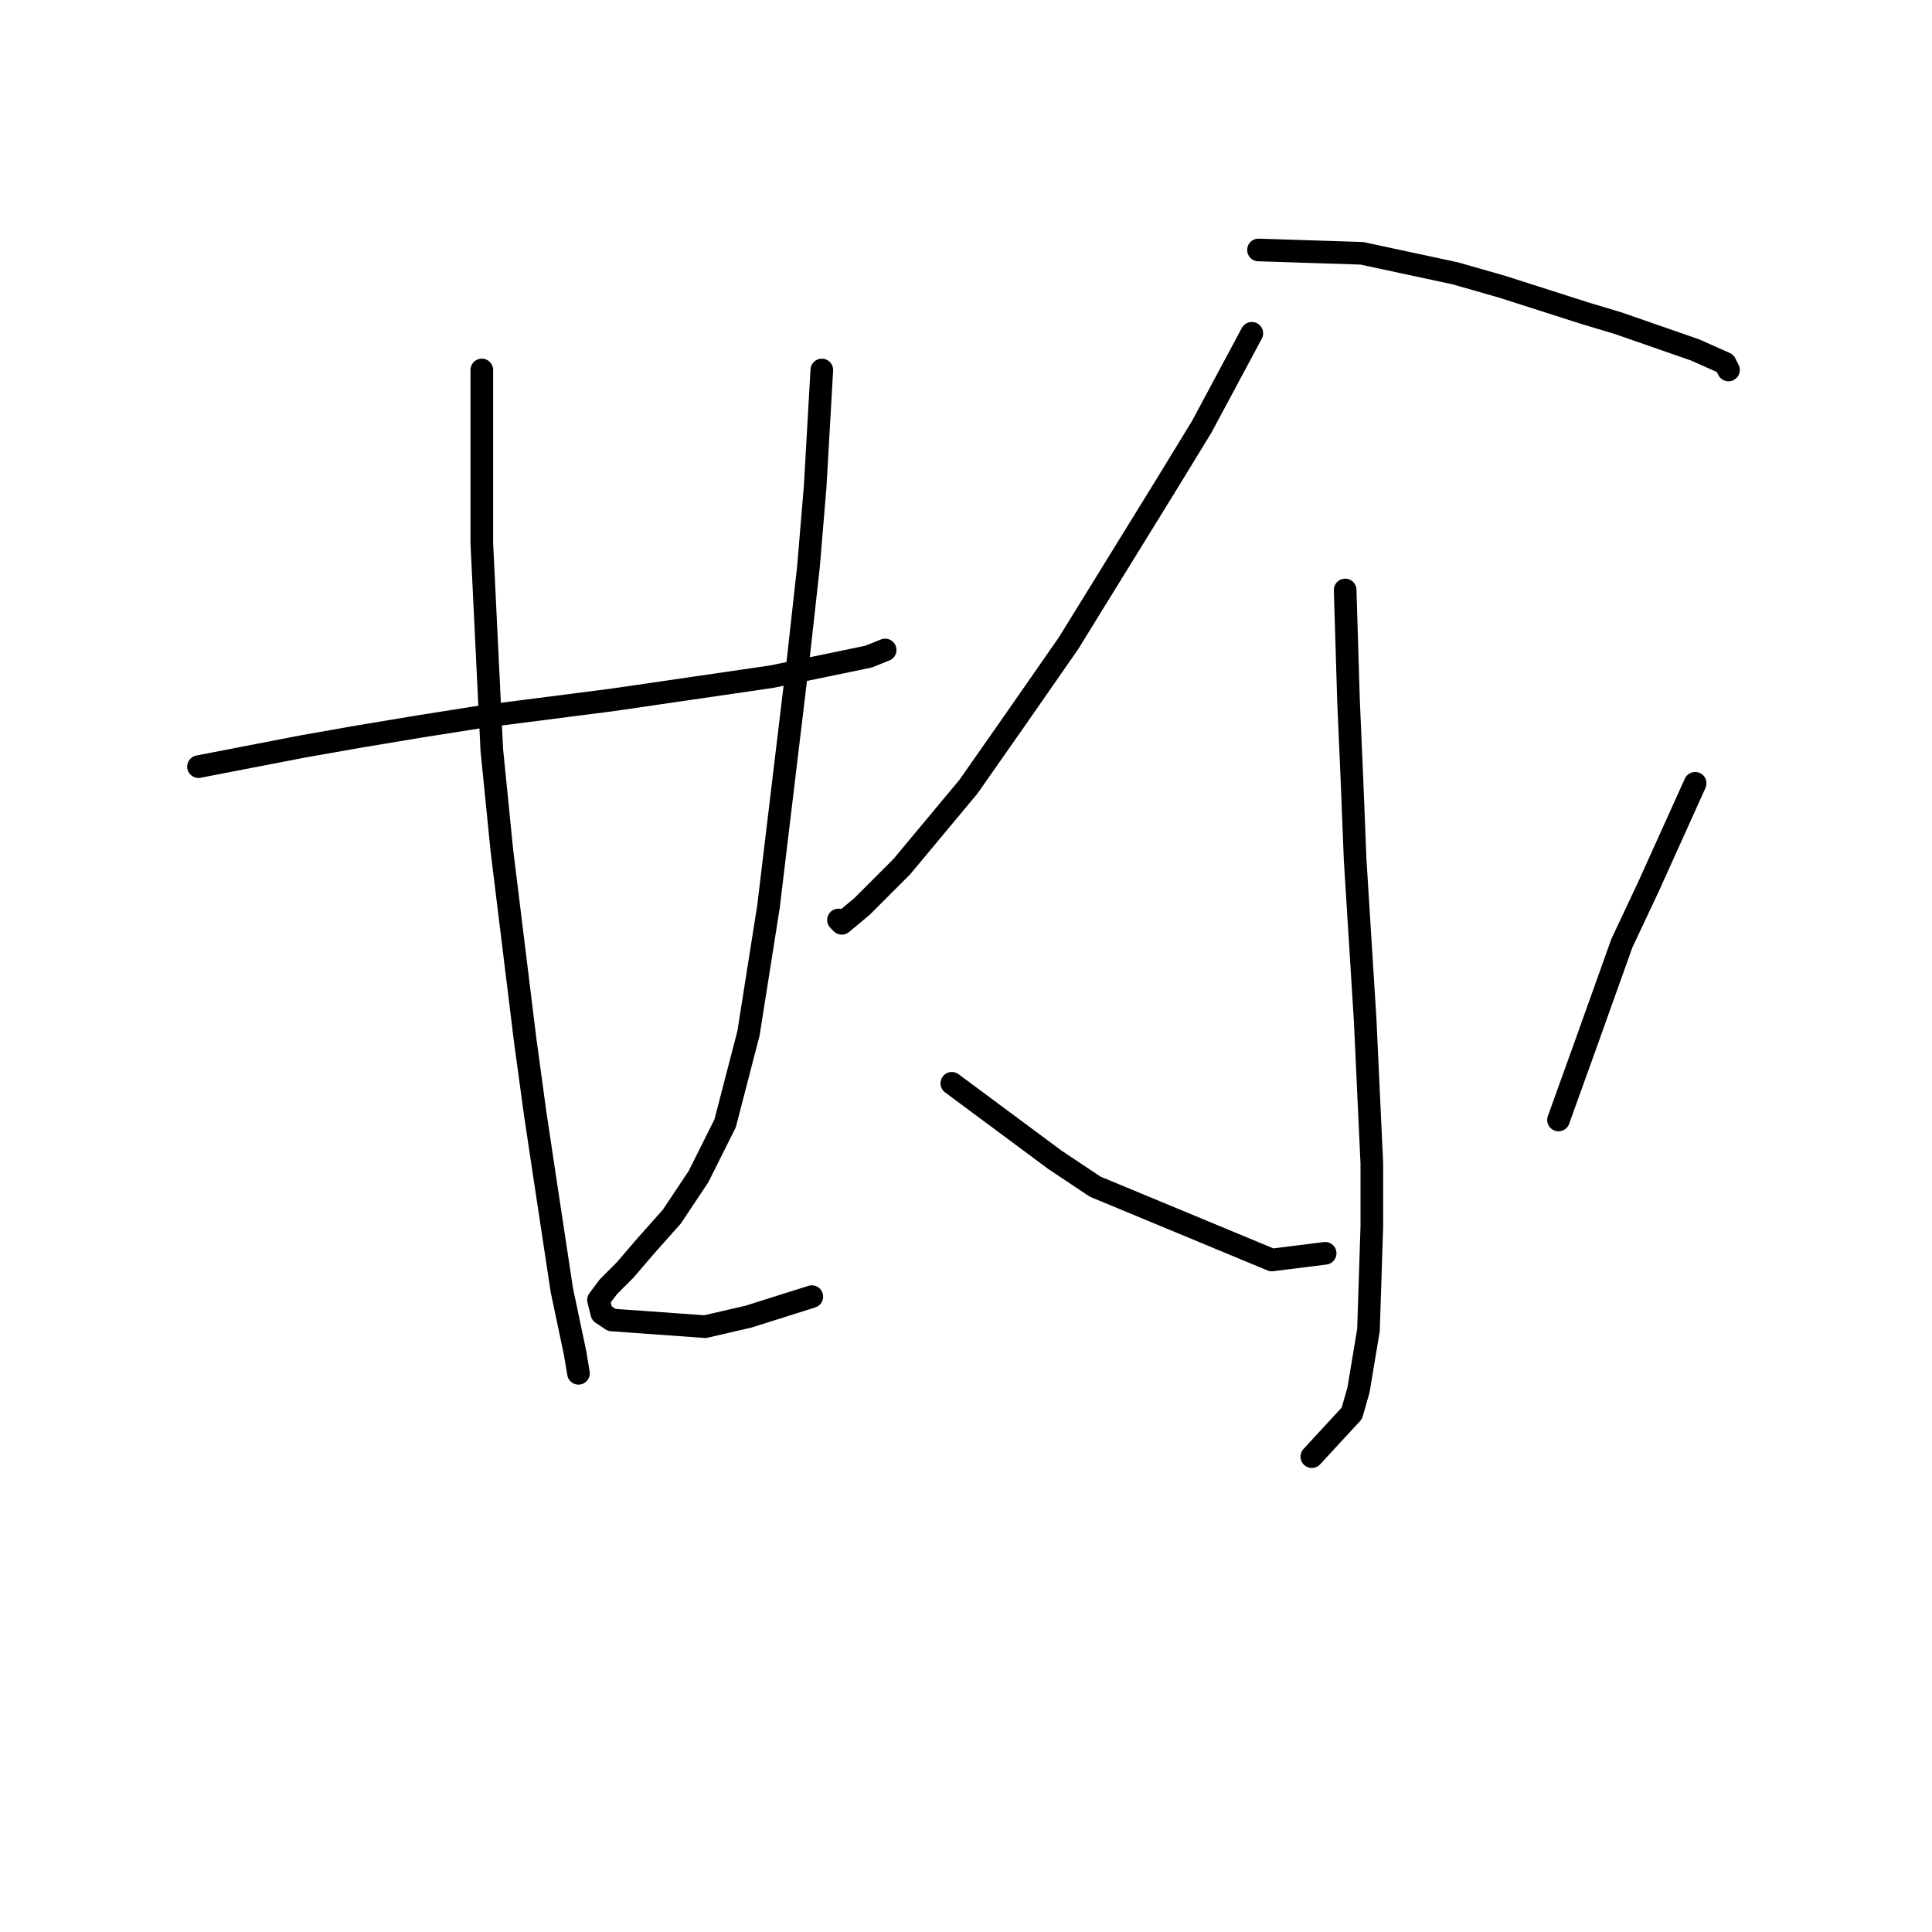<?xml version="1.0" standalone="no"?>
    <svg width="256" height="256" xmlns="http://www.w3.org/2000/svg" version="1.1">
    <polyline stroke="black" stroke-width="3" stroke-linecap="round" fill="transparent" stroke-linejoin="round" points="26.299 101.584 39.992 98.934 47.5 97.609 55.451 96.284 63.843 94.958 81.069 92.75 102.27 89.658 115.079 87.008 117.287 86.125 117.287 86.125 " />
        <polyline stroke="black" stroke-width="3" stroke-linecap="round" fill="transparent" stroke-linejoin="round" points="63.843 49.023 63.843 71.991 65.168 99.375 66.493 112.626 69.585 137.802 70.91 147.519 72.235 156.353 74.443 170.929 76.21 179.321 76.652 181.971 76.652 181.971 " />
        <polyline stroke="black" stroke-width="3" stroke-linecap="round" fill="transparent" stroke-linejoin="round" points="108.895 49.023 108.012 64.482 107.128 75.082 105.803 87.008 101.828 120.135 99.178 136.919 96.086 148.844 92.552 155.912 89.019 161.212 85.485 165.187 82.835 168.279 80.627 170.487 79.302 172.254 79.743 174.021 81.069 174.904 93.436 175.788 99.178 174.462 107.57 171.812 107.57 171.812 " />
        <polyline stroke="black" stroke-width="3" stroke-linecap="round" fill="transparent" stroke-linejoin="round" points="165.873 44.164 159.248 56.531 154.389 64.482 141.58 85.241 134.513 95.4 128.329 104.234 119.496 114.834 114.195 120.135 111.545 122.343 111.103 121.901 111.103 121.901 " />
        <polyline stroke="black" stroke-width="3" stroke-linecap="round" fill="transparent" stroke-linejoin="round" points="166.756 33.122 180.449 33.564 186.632 34.889 192.816 36.214 199 37.981 210.042 41.514 214.459 42.839 224.617 46.373 228.593 48.139 229.034 49.023 229.034 49.023 " />
        <polyline stroke="black" stroke-width="3" stroke-linecap="round" fill="transparent" stroke-linejoin="round" points="178.24 78.174 178.682 92.75 179.124 102.909 179.565 113.951 180.89 135.152 181.774 154.145 181.774 162.537 181.332 176.229 180.007 184.18 179.124 187.271 173.823 193.013 173.823 193.013 " />
        <polyline stroke="black" stroke-width="3" stroke-linecap="round" fill="transparent" stroke-linejoin="round" points="126.121 143.544 139.813 153.703 145.113 157.237 168.523 166.954 175.59 166.07 175.59 166.07 " />
        <polyline stroke="black" stroke-width="3" stroke-linecap="round" fill="transparent" stroke-linejoin="round" points="224.617 103.792 218.434 117.485 214.9 124.993 210.483 137.361 206.508 148.403 206.508 148.403 " />
        </svg>